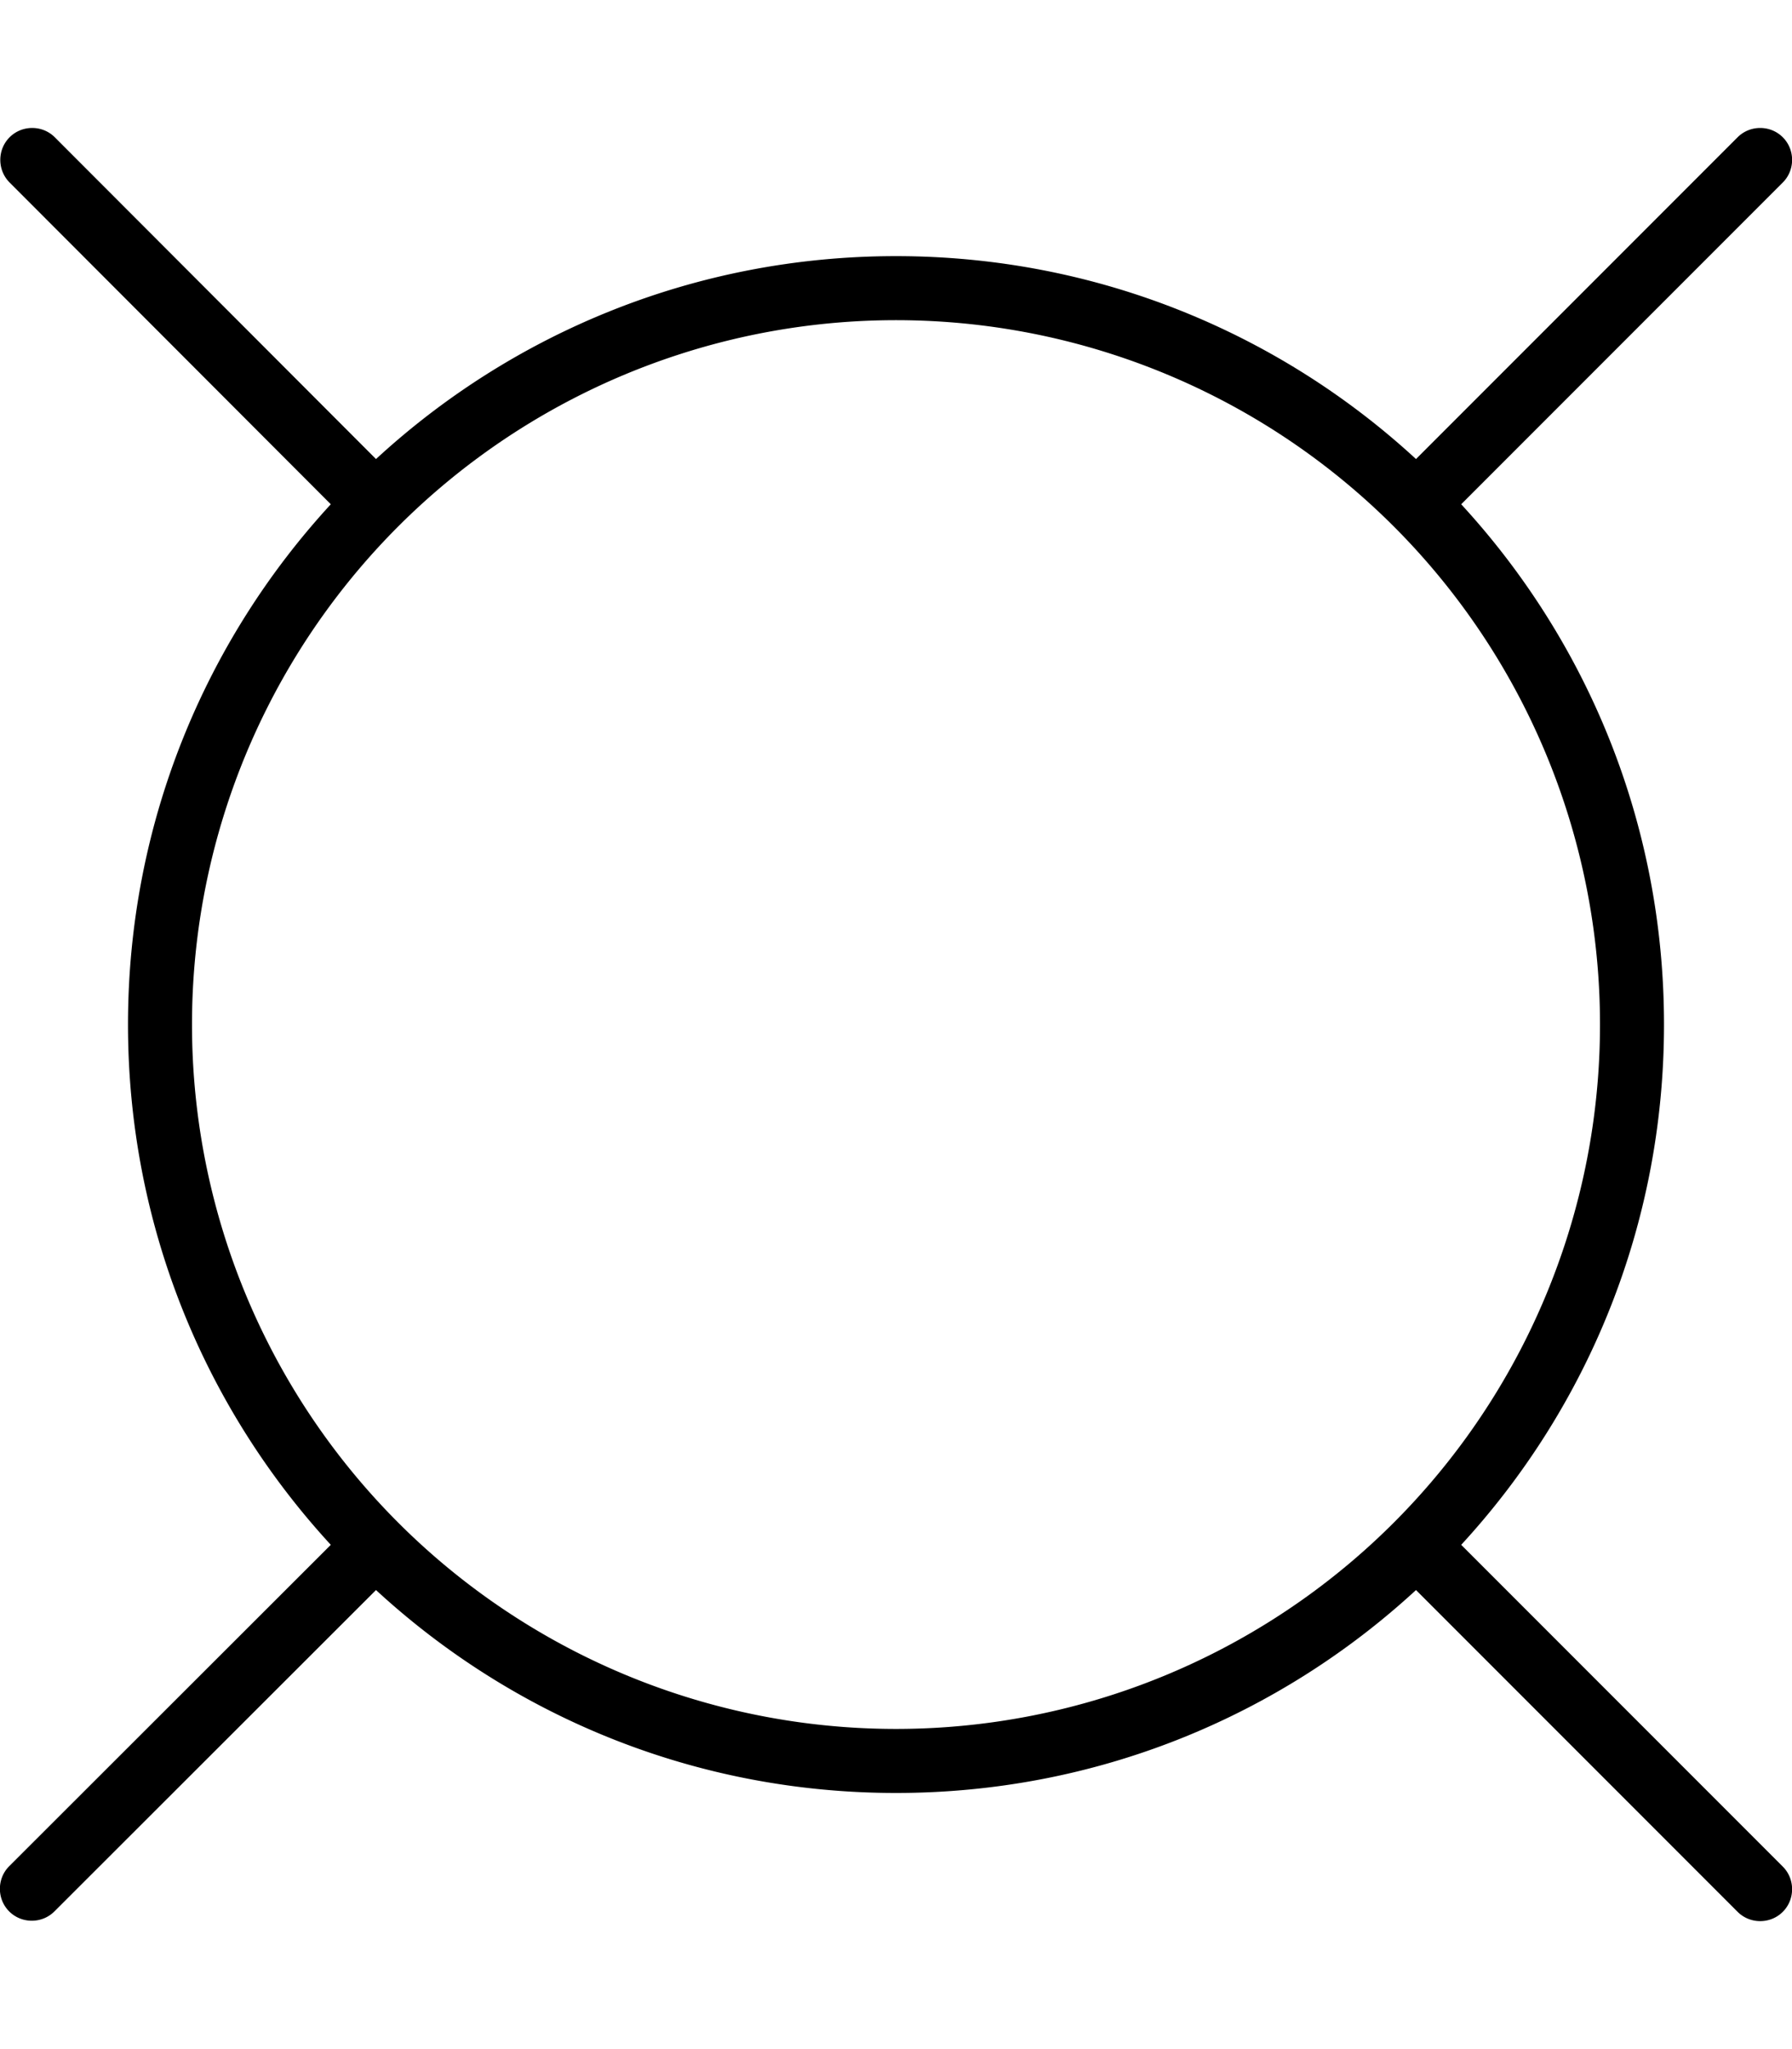<svg xmlns="http://www.w3.org/2000/svg" viewBox="0 0 448 512"><!--! Font Awesome Pro 7.0.1 by @fontawesome - https://fontawesome.com License - https://fontawesome.com/license (Commercial License) Copyright 2025 Fonticons, Inc. --><path fill="currentColor" d="M13.7 34.3c-3.1-3.1-8.2-3.1-11.3 0s-3.1 8.2 0 11.3L82.7 126C51.2 160.2 32 205.9 32 256s19.2 95.8 50.7 130L2.3 466.3c-3.1 3.1-3.1 8.2 0 11.3s8.2 3.1 11.3 0L94 397.3c34.2 31.5 79.8 50.7 130 50.7s95.8-19.2 130-50.7l80.4 80.4c3.1 3.1 8.2 3.1 11.3 0s3.1-8.2 0-11.3L365.3 386c31.5-34.2 50.7-79.8 50.7-130s-19.2-95.8-50.7-130l80.4-80.4c3.1-3.1 3.1-8.2 0-11.3s-8.2-3.1-11.3 0L354 114.7C319.8 83.2 274.1 64 224 64S128.2 83.2 94 114.7L13.7 34.3zM48 256a176 176 0 1 1 352 0 176 176 0 1 1 -352 0z"/></svg>